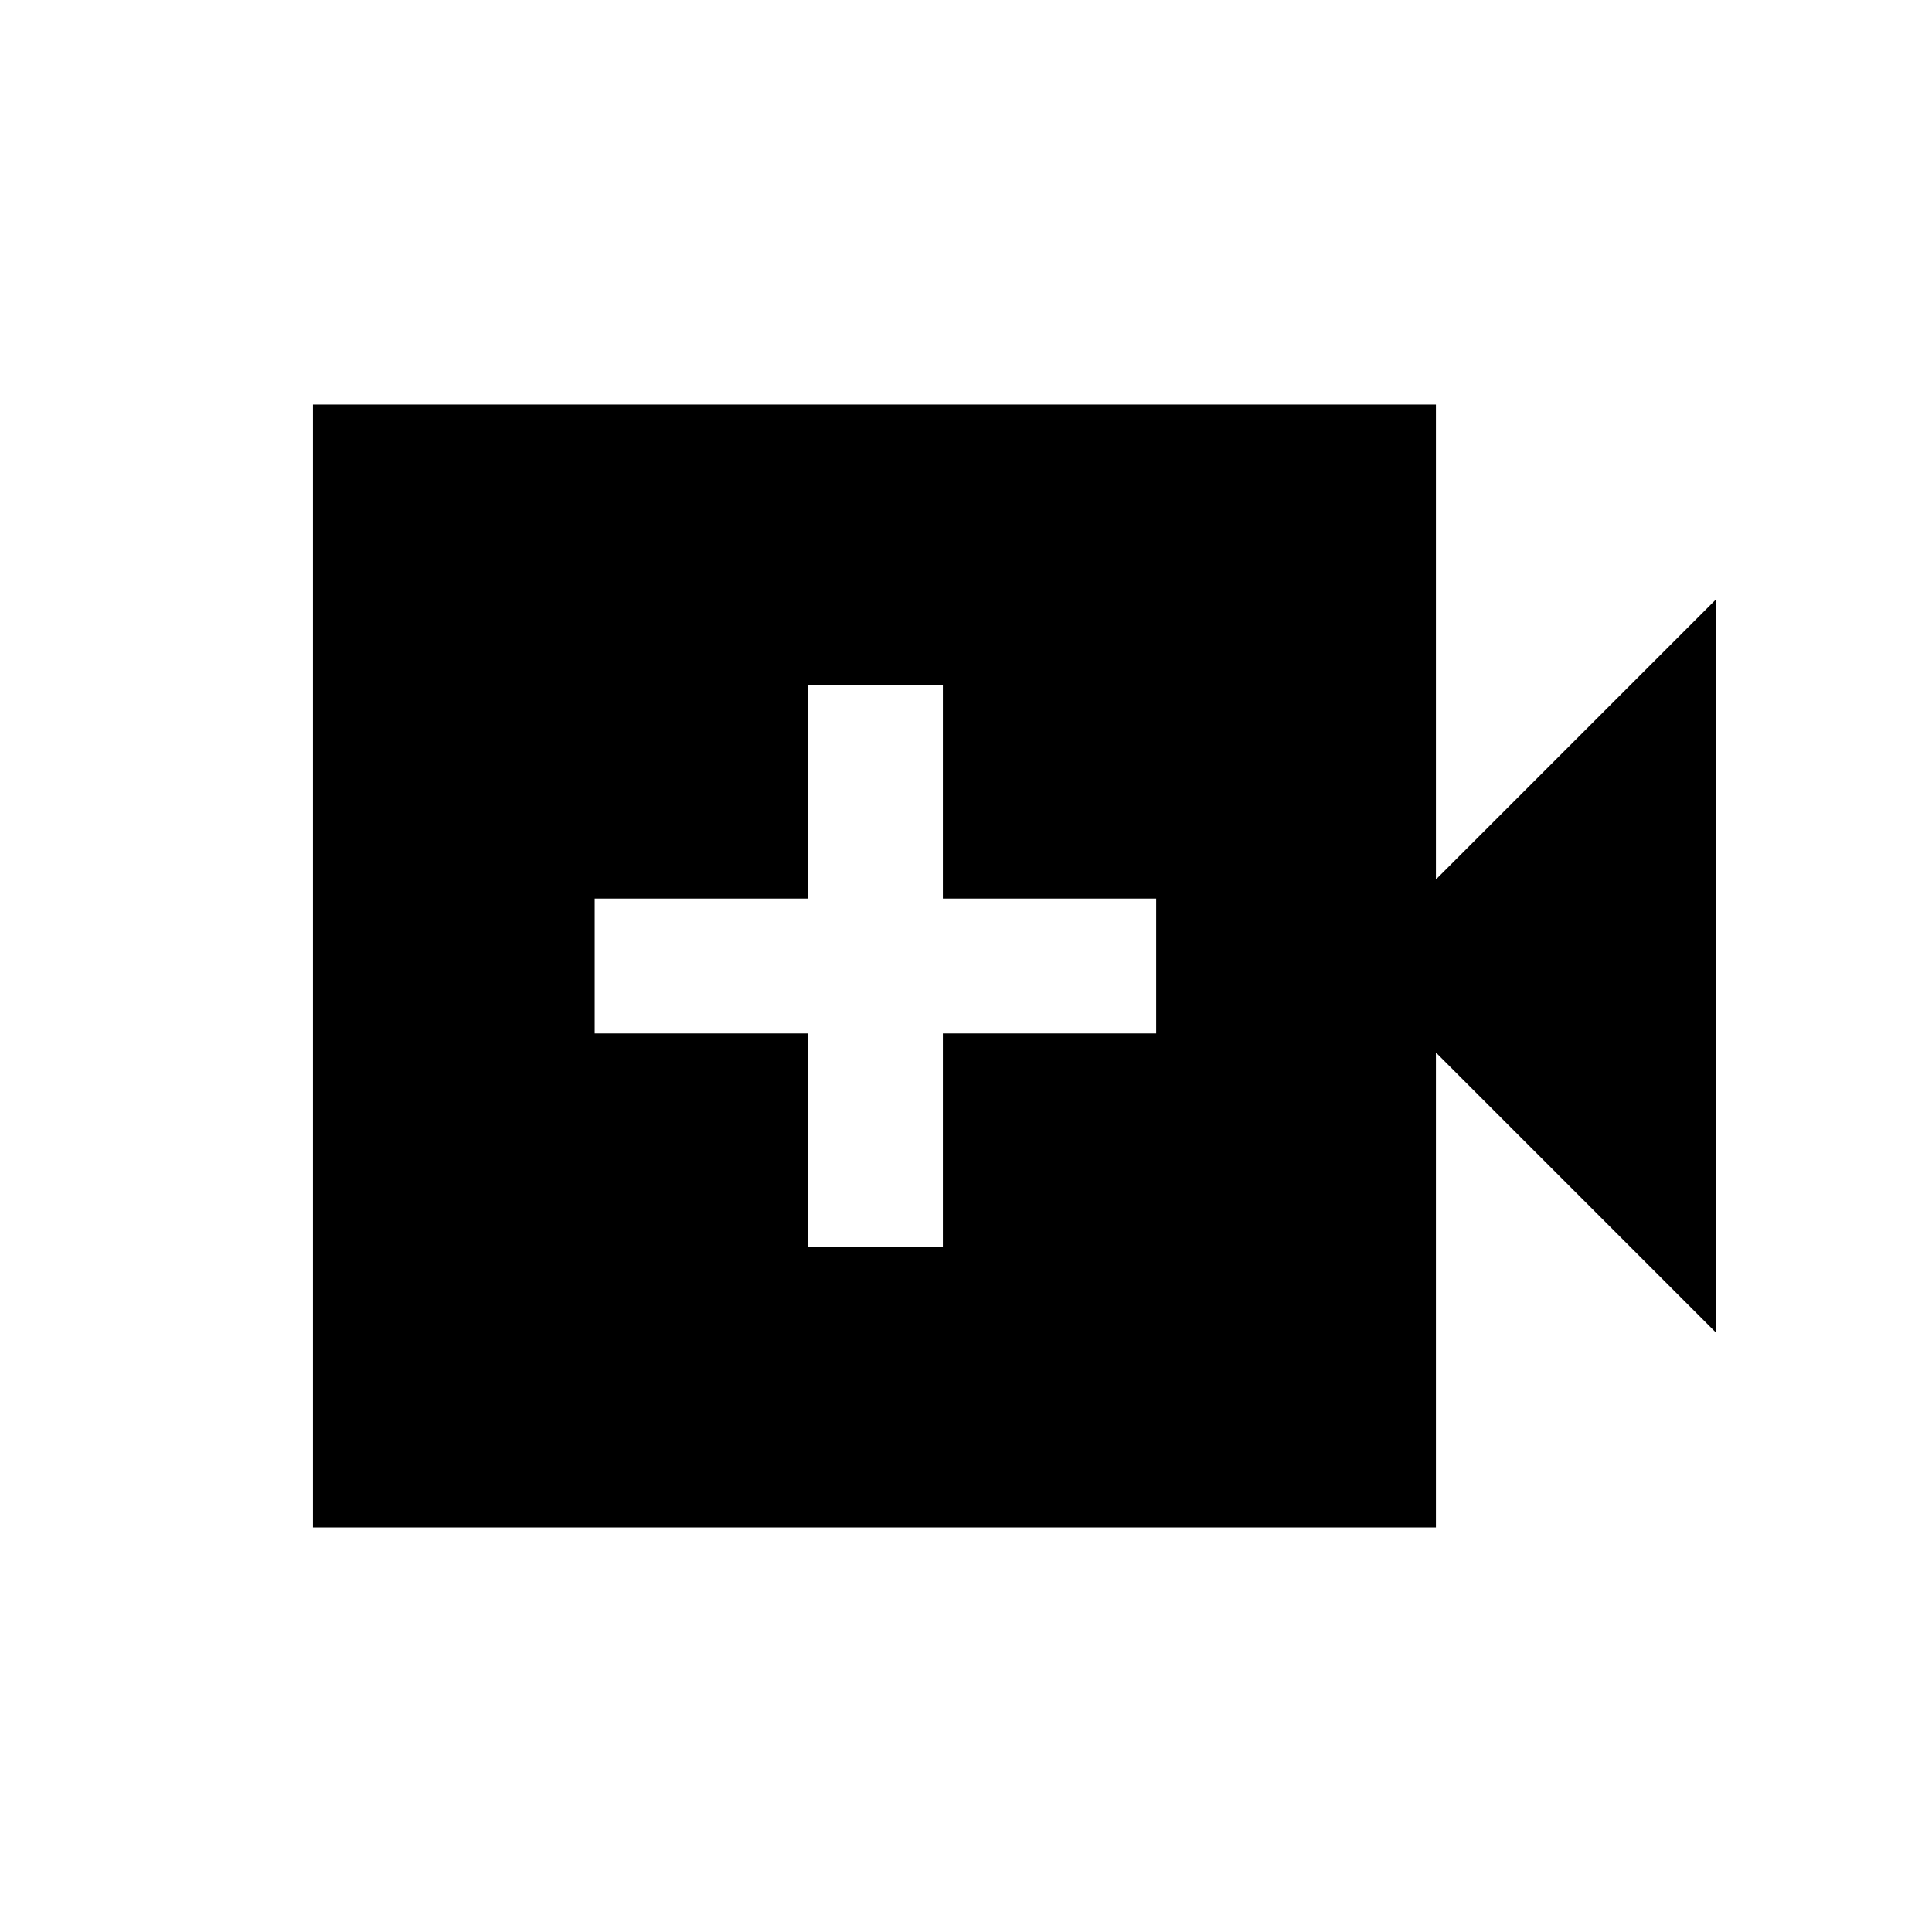 <svg xmlns="http://www.w3.org/2000/svg" height="20" viewBox="0 -960 960 960" width="20"><path d="M401.5-340.5h67v-106h106v-67h-106v-106h-67v106h-106v67h106v106ZM155.5-201v-558h558v236l139-139v364l-139-139v236h-558Z"/></svg>